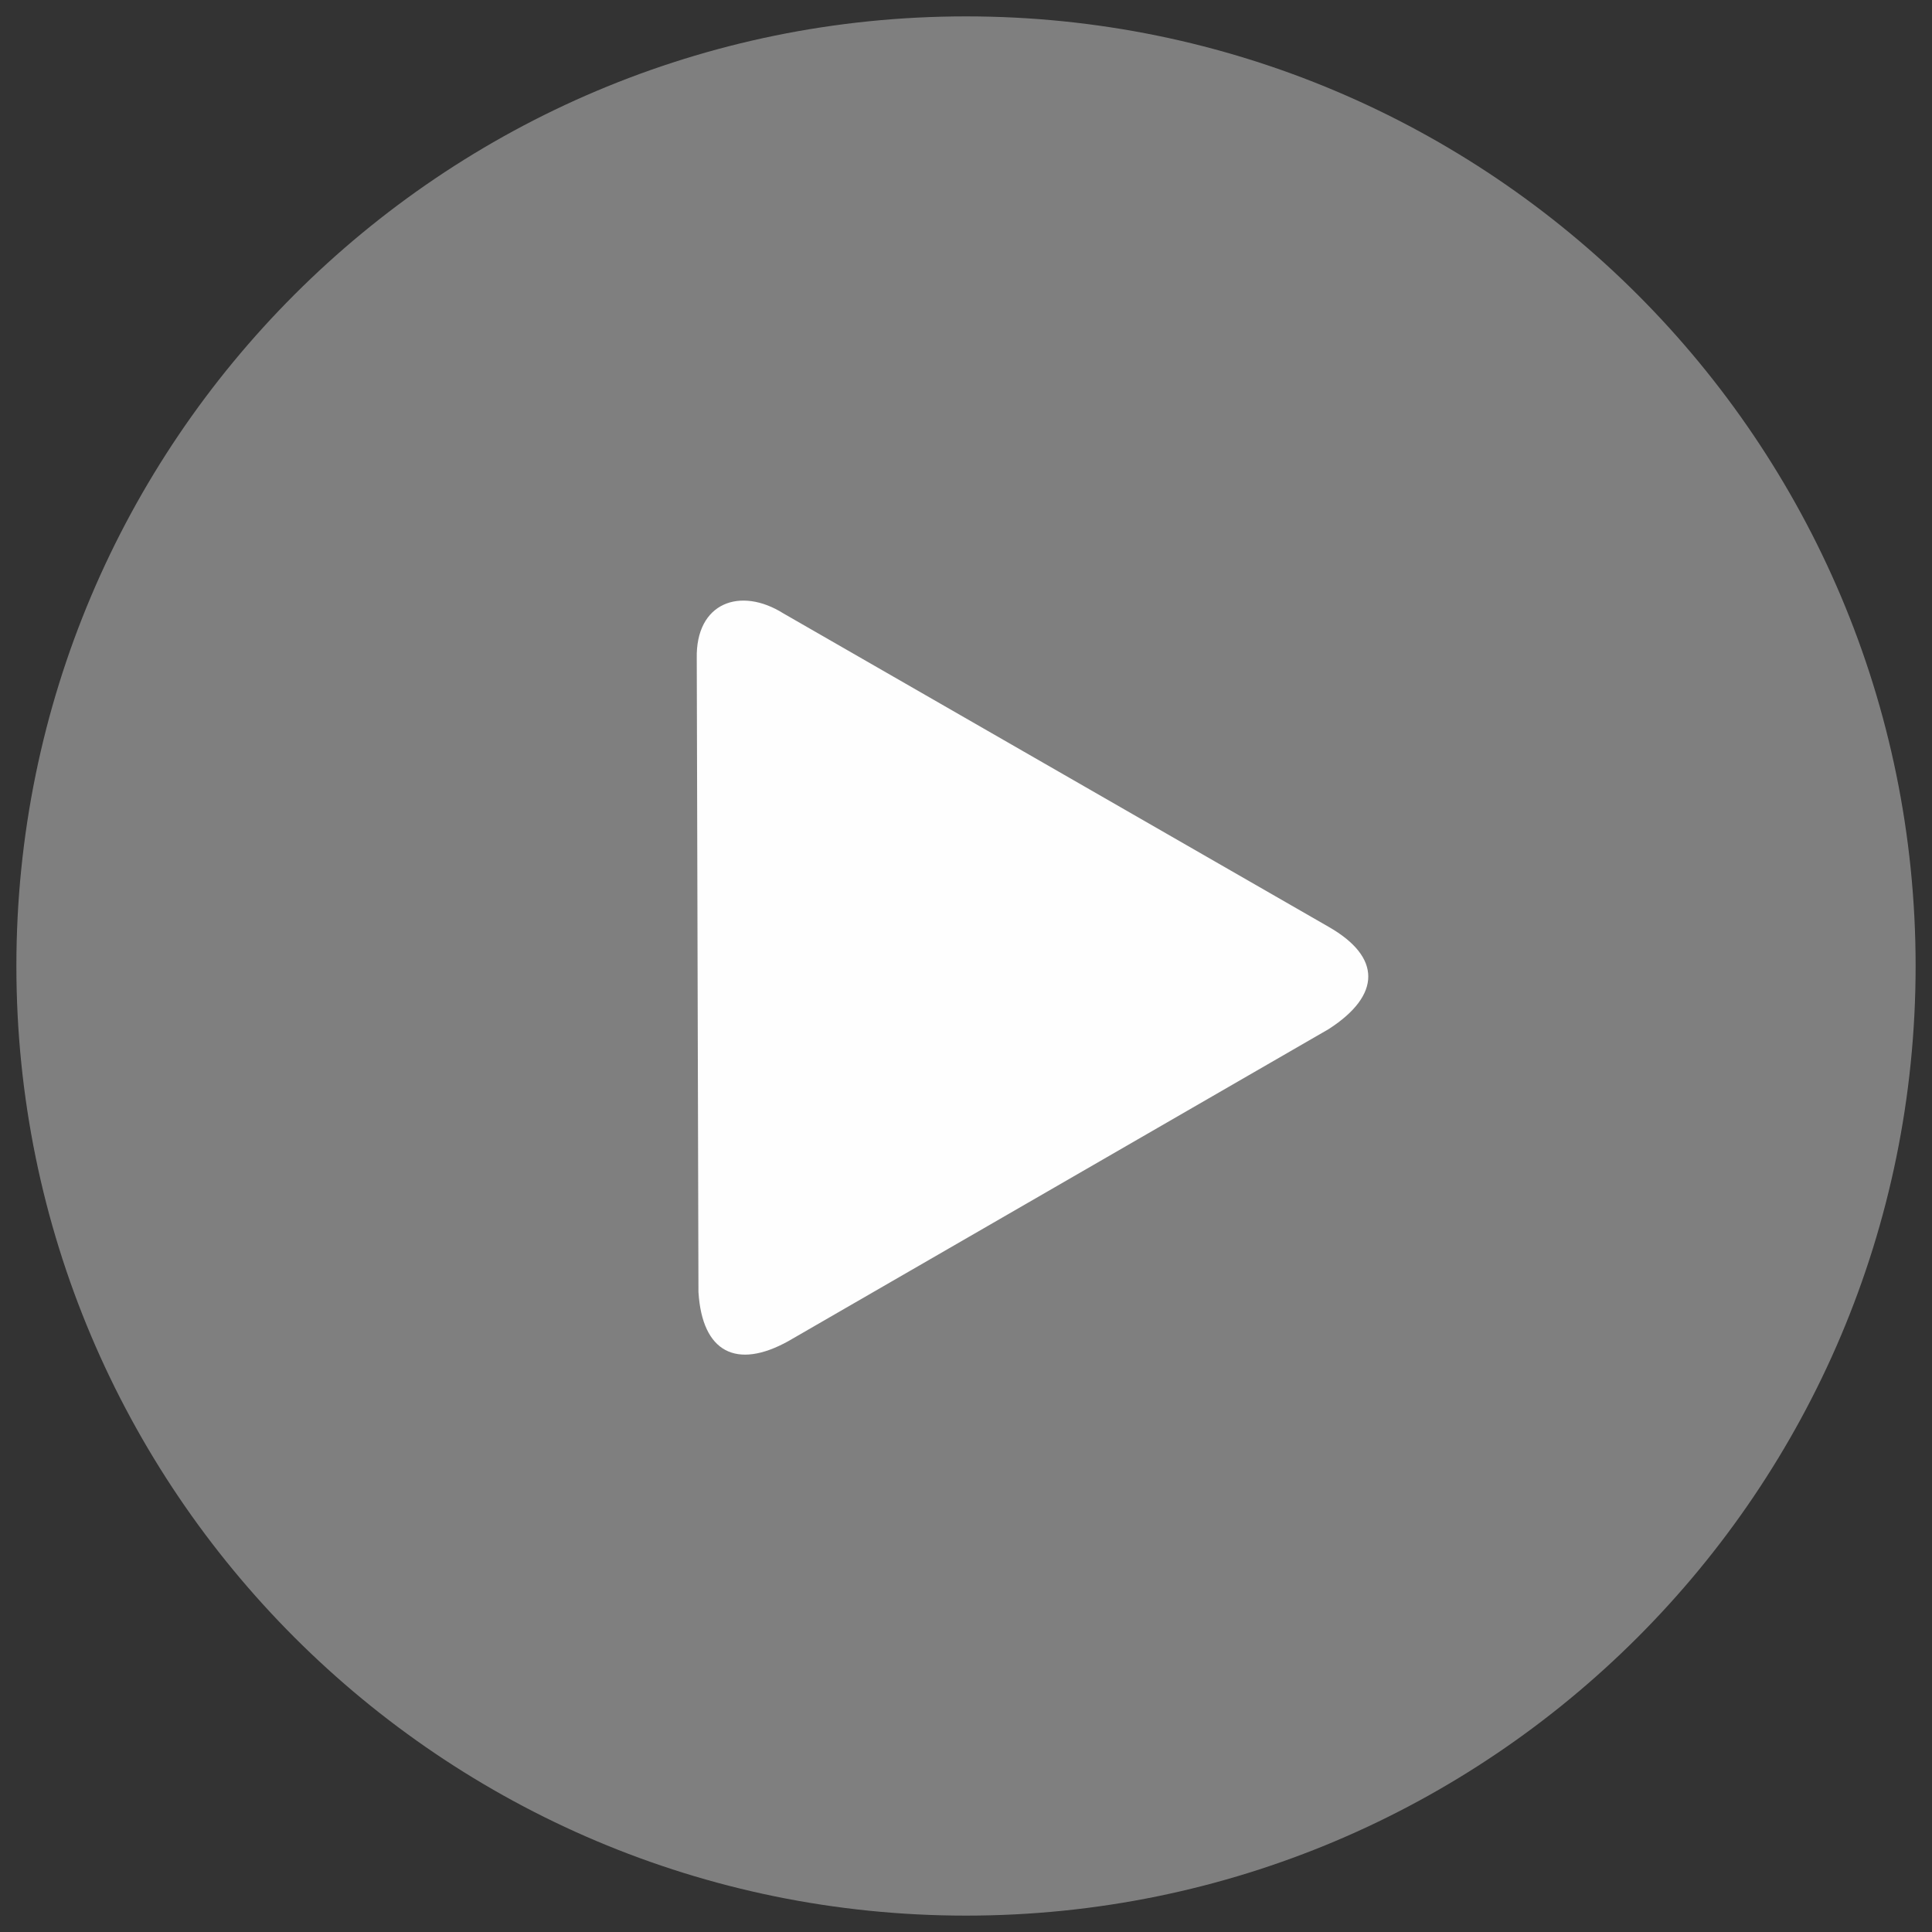 <?xml version="1.0" encoding="UTF-8" standalone="no"?>
<svg
   version="1.1"
   id="Layer_1"
   x="0px"
   y="0px"
   viewBox="0 0 125 125"
   xml:space="preserve"
   sodipodi:docname="stream_button.svg"
   width="125"
   height="125"
   inkscape:version="1.1.2 (0a00cf5339, 2022-02-04)"
   xmlns:inkscape="http://www.inkscape.org/namespaces/inkscape"
   xmlns:sodipodi="http://sodipodi.sourceforge.net/DTD/sodipodi-0.dtd"
   xmlns="http://www.w3.org/2000/svg"
   xmlns:svg="http://www.w3.org/2000/svg"><rect x="0" y="0" width="125" height="125" fill="#333333" stroke="none"/><defs
     id="defs11" /><sodipodi:namedview
     id="namedview9"
     pagecolor="#ffffff"
     bordercolor="#111111"
     borderopacity="1"
     inkscape:pageshadow="0"
     inkscape:pageopacity="0"
     inkscape:pagecheckerboard="1"
     showgrid="false"
     width="150px"
     inkscape:zoom="8.4147138"
     inkscape:cx="34.106924"
     inkscape:cy="55.854544"
     inkscape:window-width="2560"
     inkscape:window-height="1521"
     inkscape:window-x="0"
     inkscape:window-y="0"
     inkscape:window-maximized="1"
     inkscape:current-layer="g6" /><style
     type="text/css"
     id="style2">.st0{fill-rule:evenodd;clip-rule:evenodd;}</style><g
     id="g6"><ellipse
       style="fill:#ffffff;fill-opacity:0.995"
       id="path845"
       cx="62.5"
       cy="62.5"
       rx="31.089"
       ry="33.308" /><path
       class="st0"
       d="m 62.5,1.06 c 33.93,0 61.44,27.51 61.44,61.44 0,33.93 -27.51,61.44 -61.44,61.44 C 28.57,123.94 1.06,96.43 1.06,62.5 1.06,28.57 28.57,1.06 62.5,1.06 Z m 23.47,65.52 c 3.41,-2.2 3.41,-4.66 0,-6.61 L 50.69,39.69 C 47.91,37.94 45,38.97 45.08,42.61 l 0.11,40.98 c 0.24,3.94 2.49,5.02 5.8,3.19 z"
       id="path4"
       style="fill:#7f7f7f" /></g></svg>
